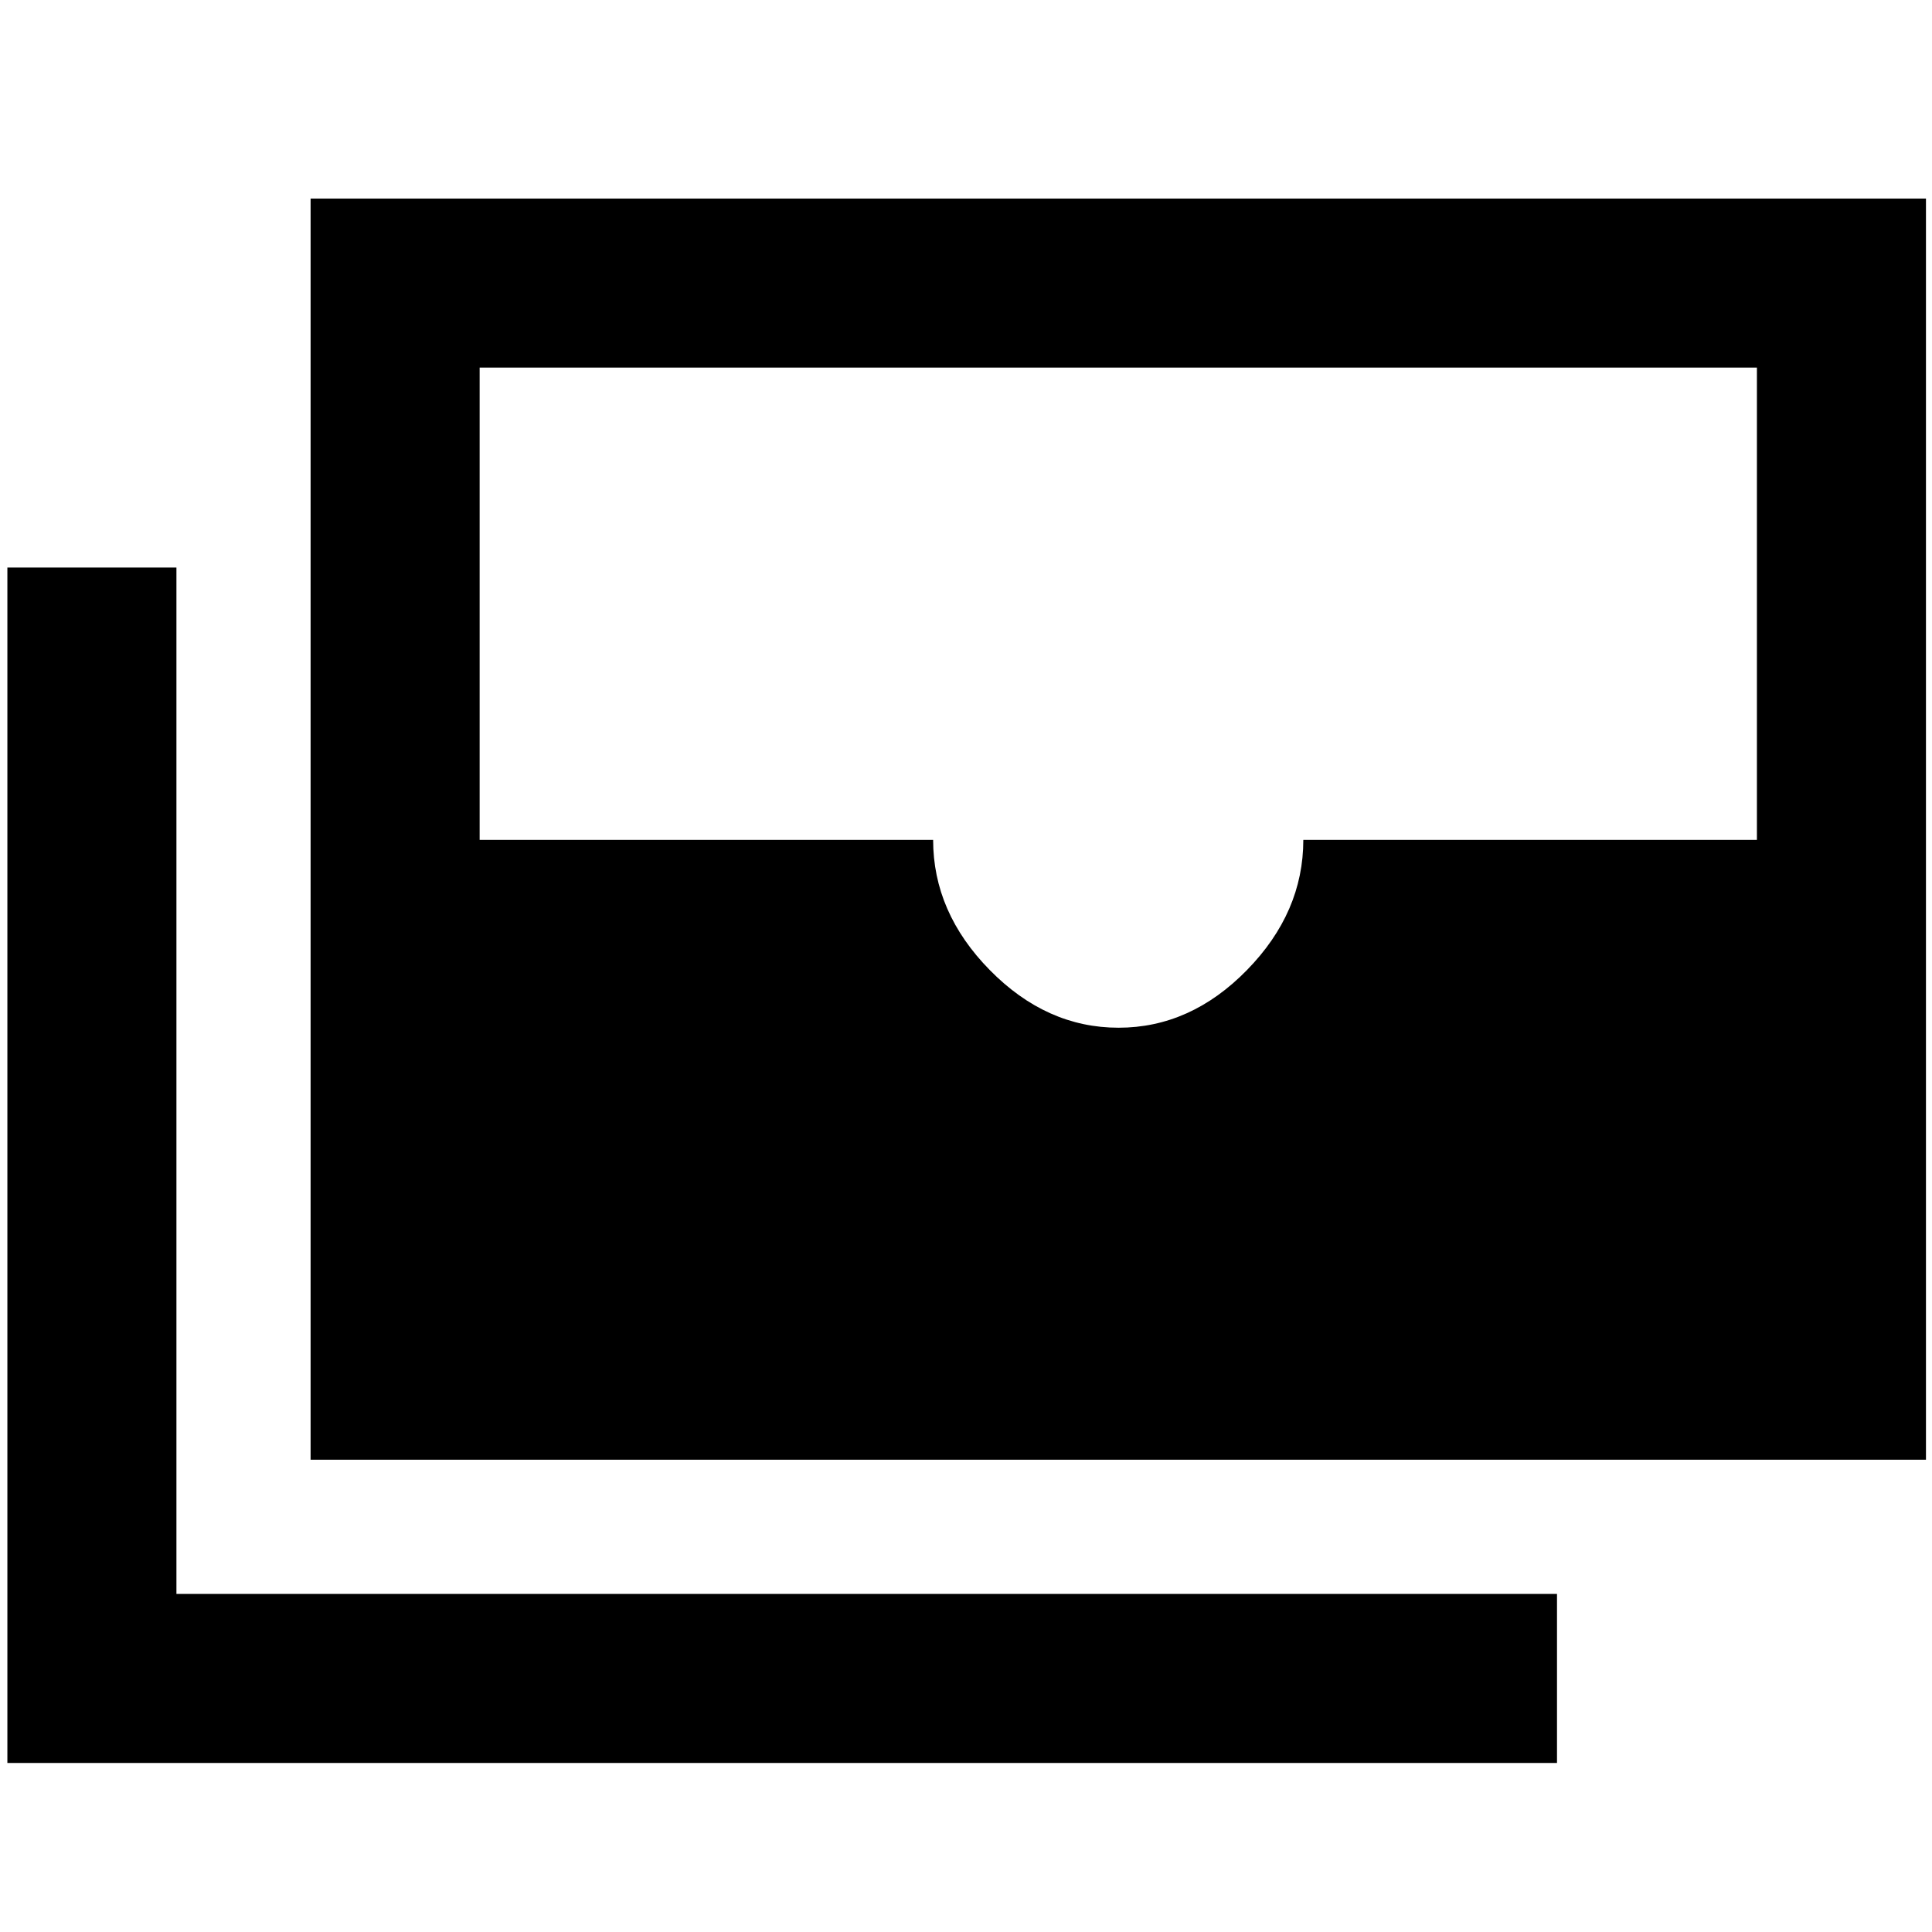 <svg xmlns="http://www.w3.org/2000/svg" height="40" viewBox="0 -960 960 960" width="40"><path d="M154.333-234.666v-626.667H957v626.667H154.333Zm401.456-214.666q35.789 0 63.805-28.637 28.017-28.638 28.017-64.697H873v-234.668H238.332v234.668h225.334q0 36.059 28.167 64.697 28.166 28.637 63.956 28.637ZM773.666-84h-770V-678h84V-168h686v84Z"/></svg>
